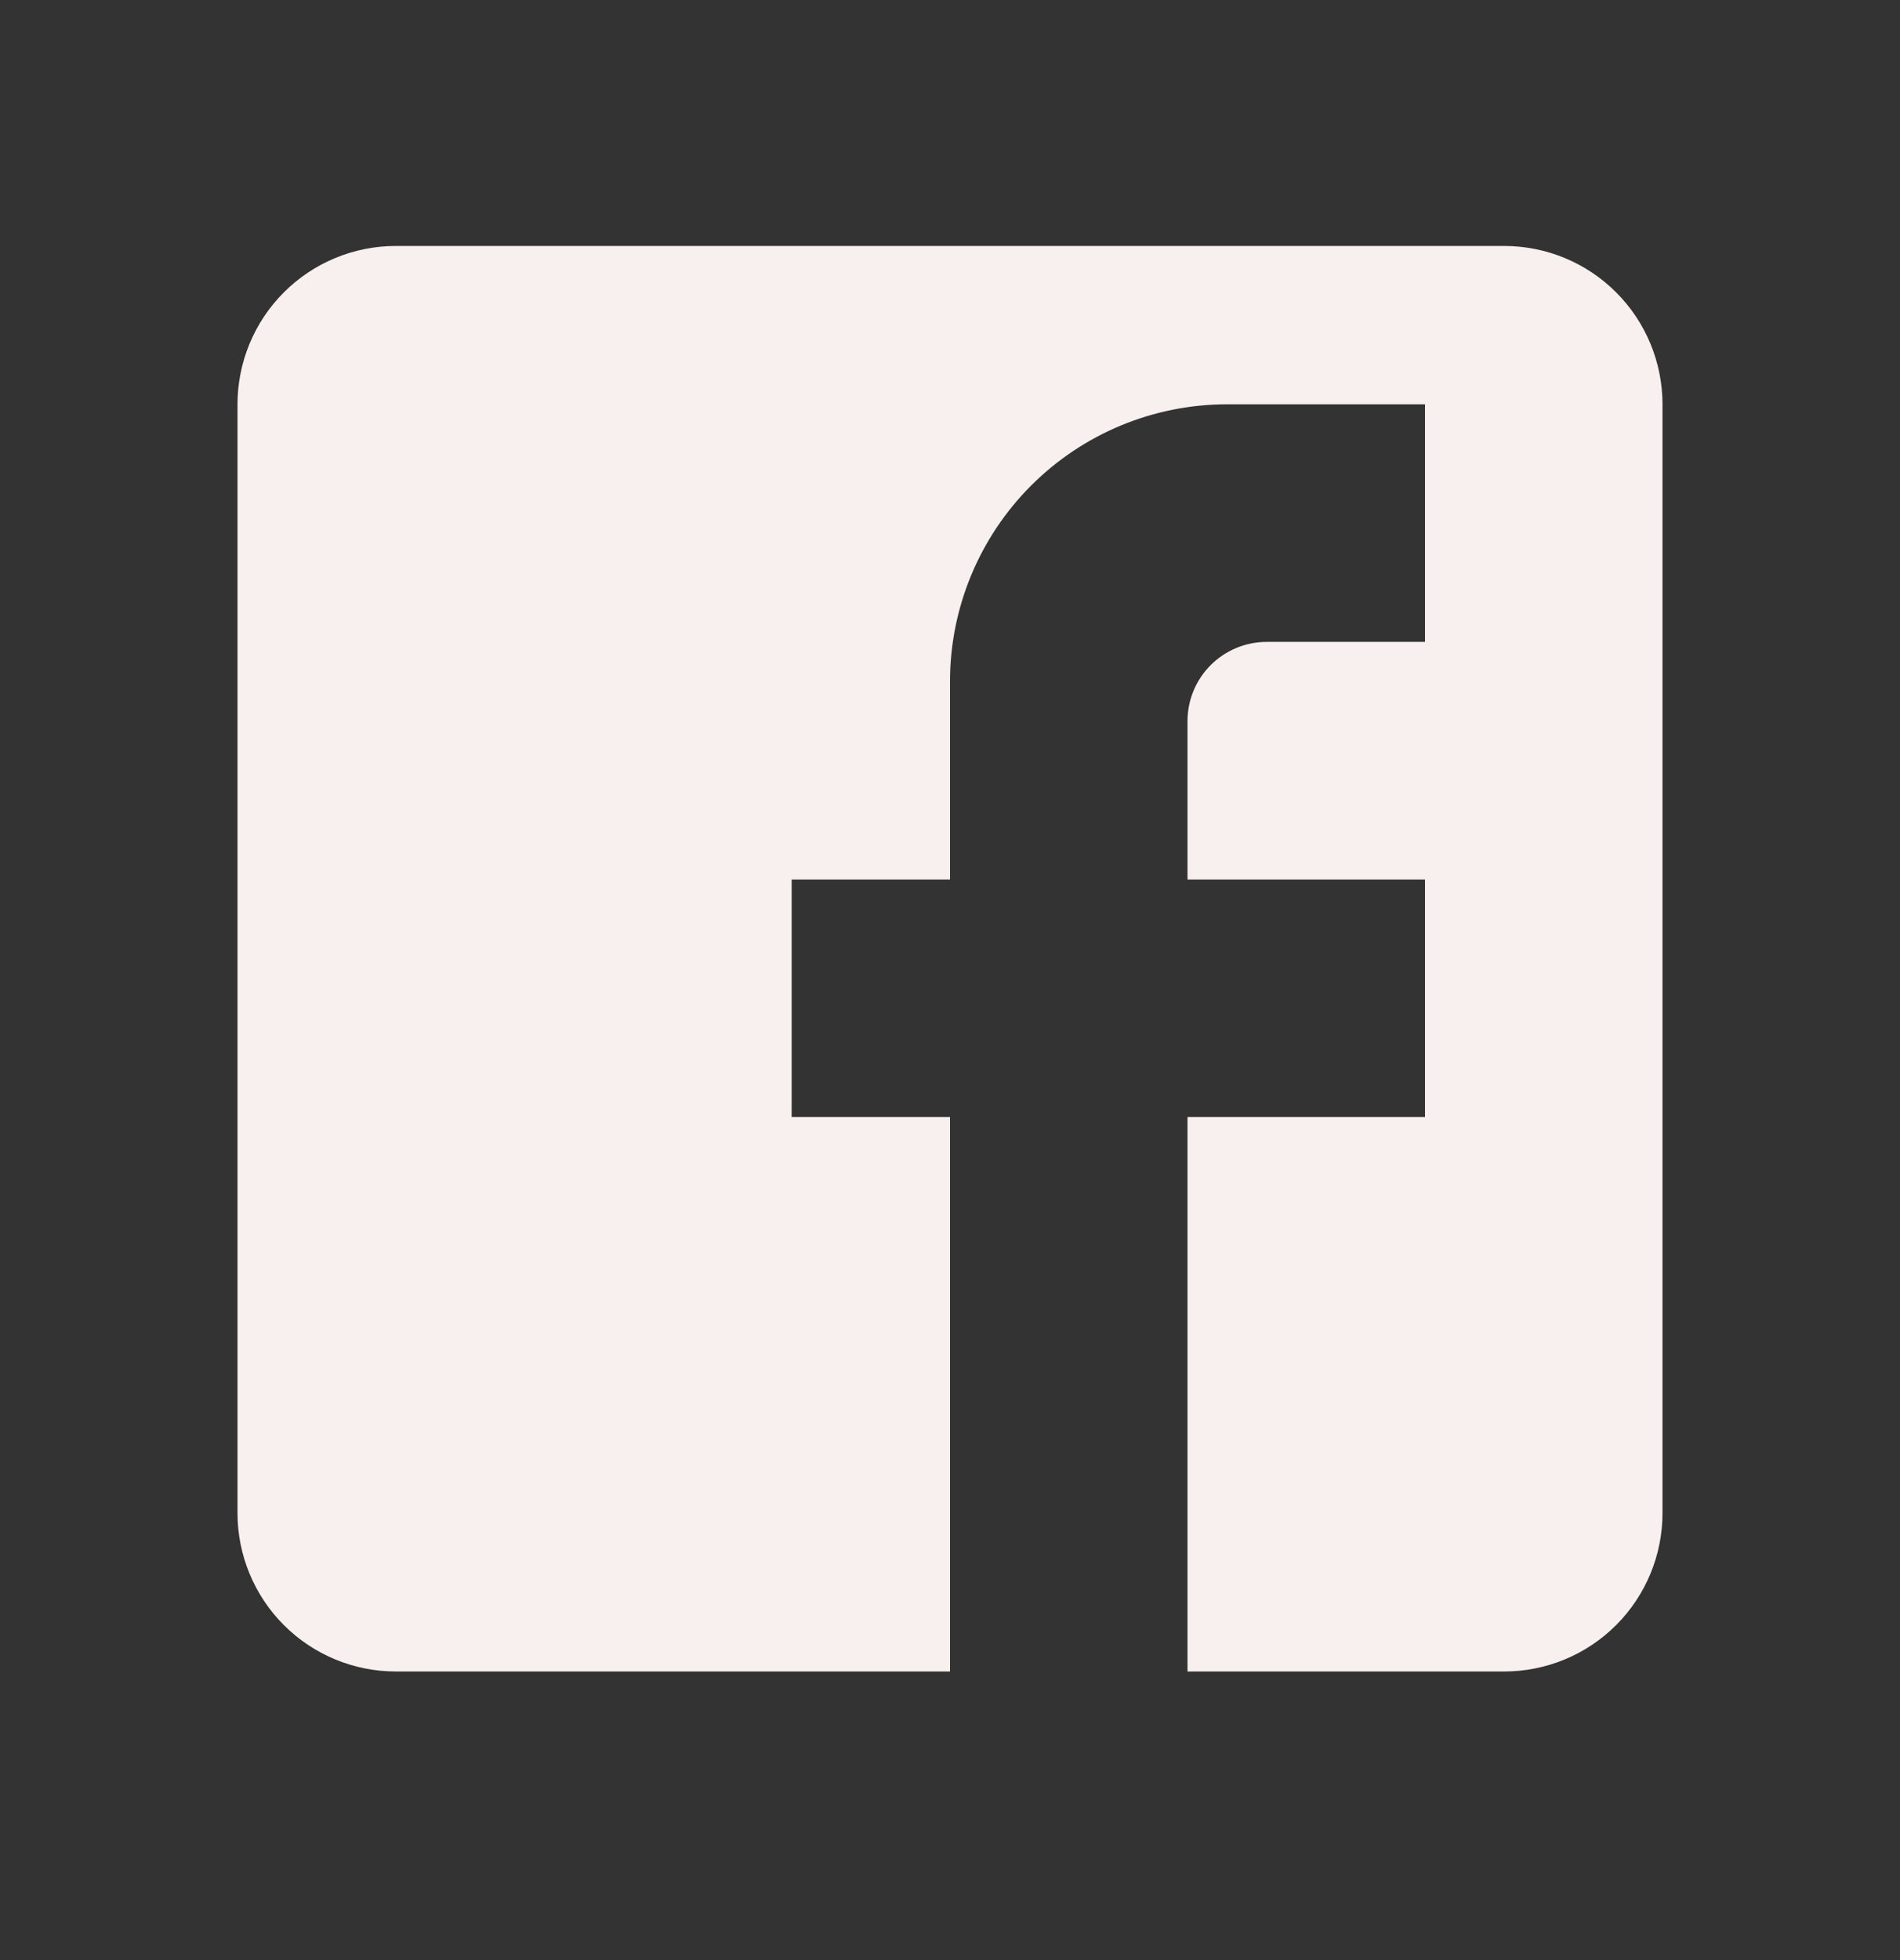 <svg width="32" height="33" viewBox="0 0 32 33" fill="none" xmlns="http://www.w3.org/2000/svg">
<rect x="0" y="0" width="32" height="33" fill="#333333" stroke="none"/>
<g id="Facebook">
<path id="Vector" d="M6.667 4.141H25.333C26.041 4.141 26.719 4.422 27.219 4.922C27.719 5.422 28 6.1 28 6.807V25.474C28 26.181 27.719 26.86 27.219 27.36C26.719 27.86 26.041 28.141 25.333 28.141H6.667C5.959 28.141 5.281 27.86 4.781 27.36C4.281 26.86 4 26.181 4 25.474V6.807C4 6.1 4.281 5.422 4.781 4.922C5.281 4.422 5.959 4.141 6.667 4.141ZM24 6.807H20.667C19.429 6.807 18.242 7.299 17.367 8.174C16.492 9.049 16 10.236 16 11.474V14.807H13.333V18.807H16V28.141H20V18.807H24V14.807H20V12.141C20 11.787 20.14 11.448 20.39 11.198C20.641 10.948 20.98 10.807 21.333 10.807H24V6.807Z" fill="#F8F0EE"/>
</g>
</svg>
